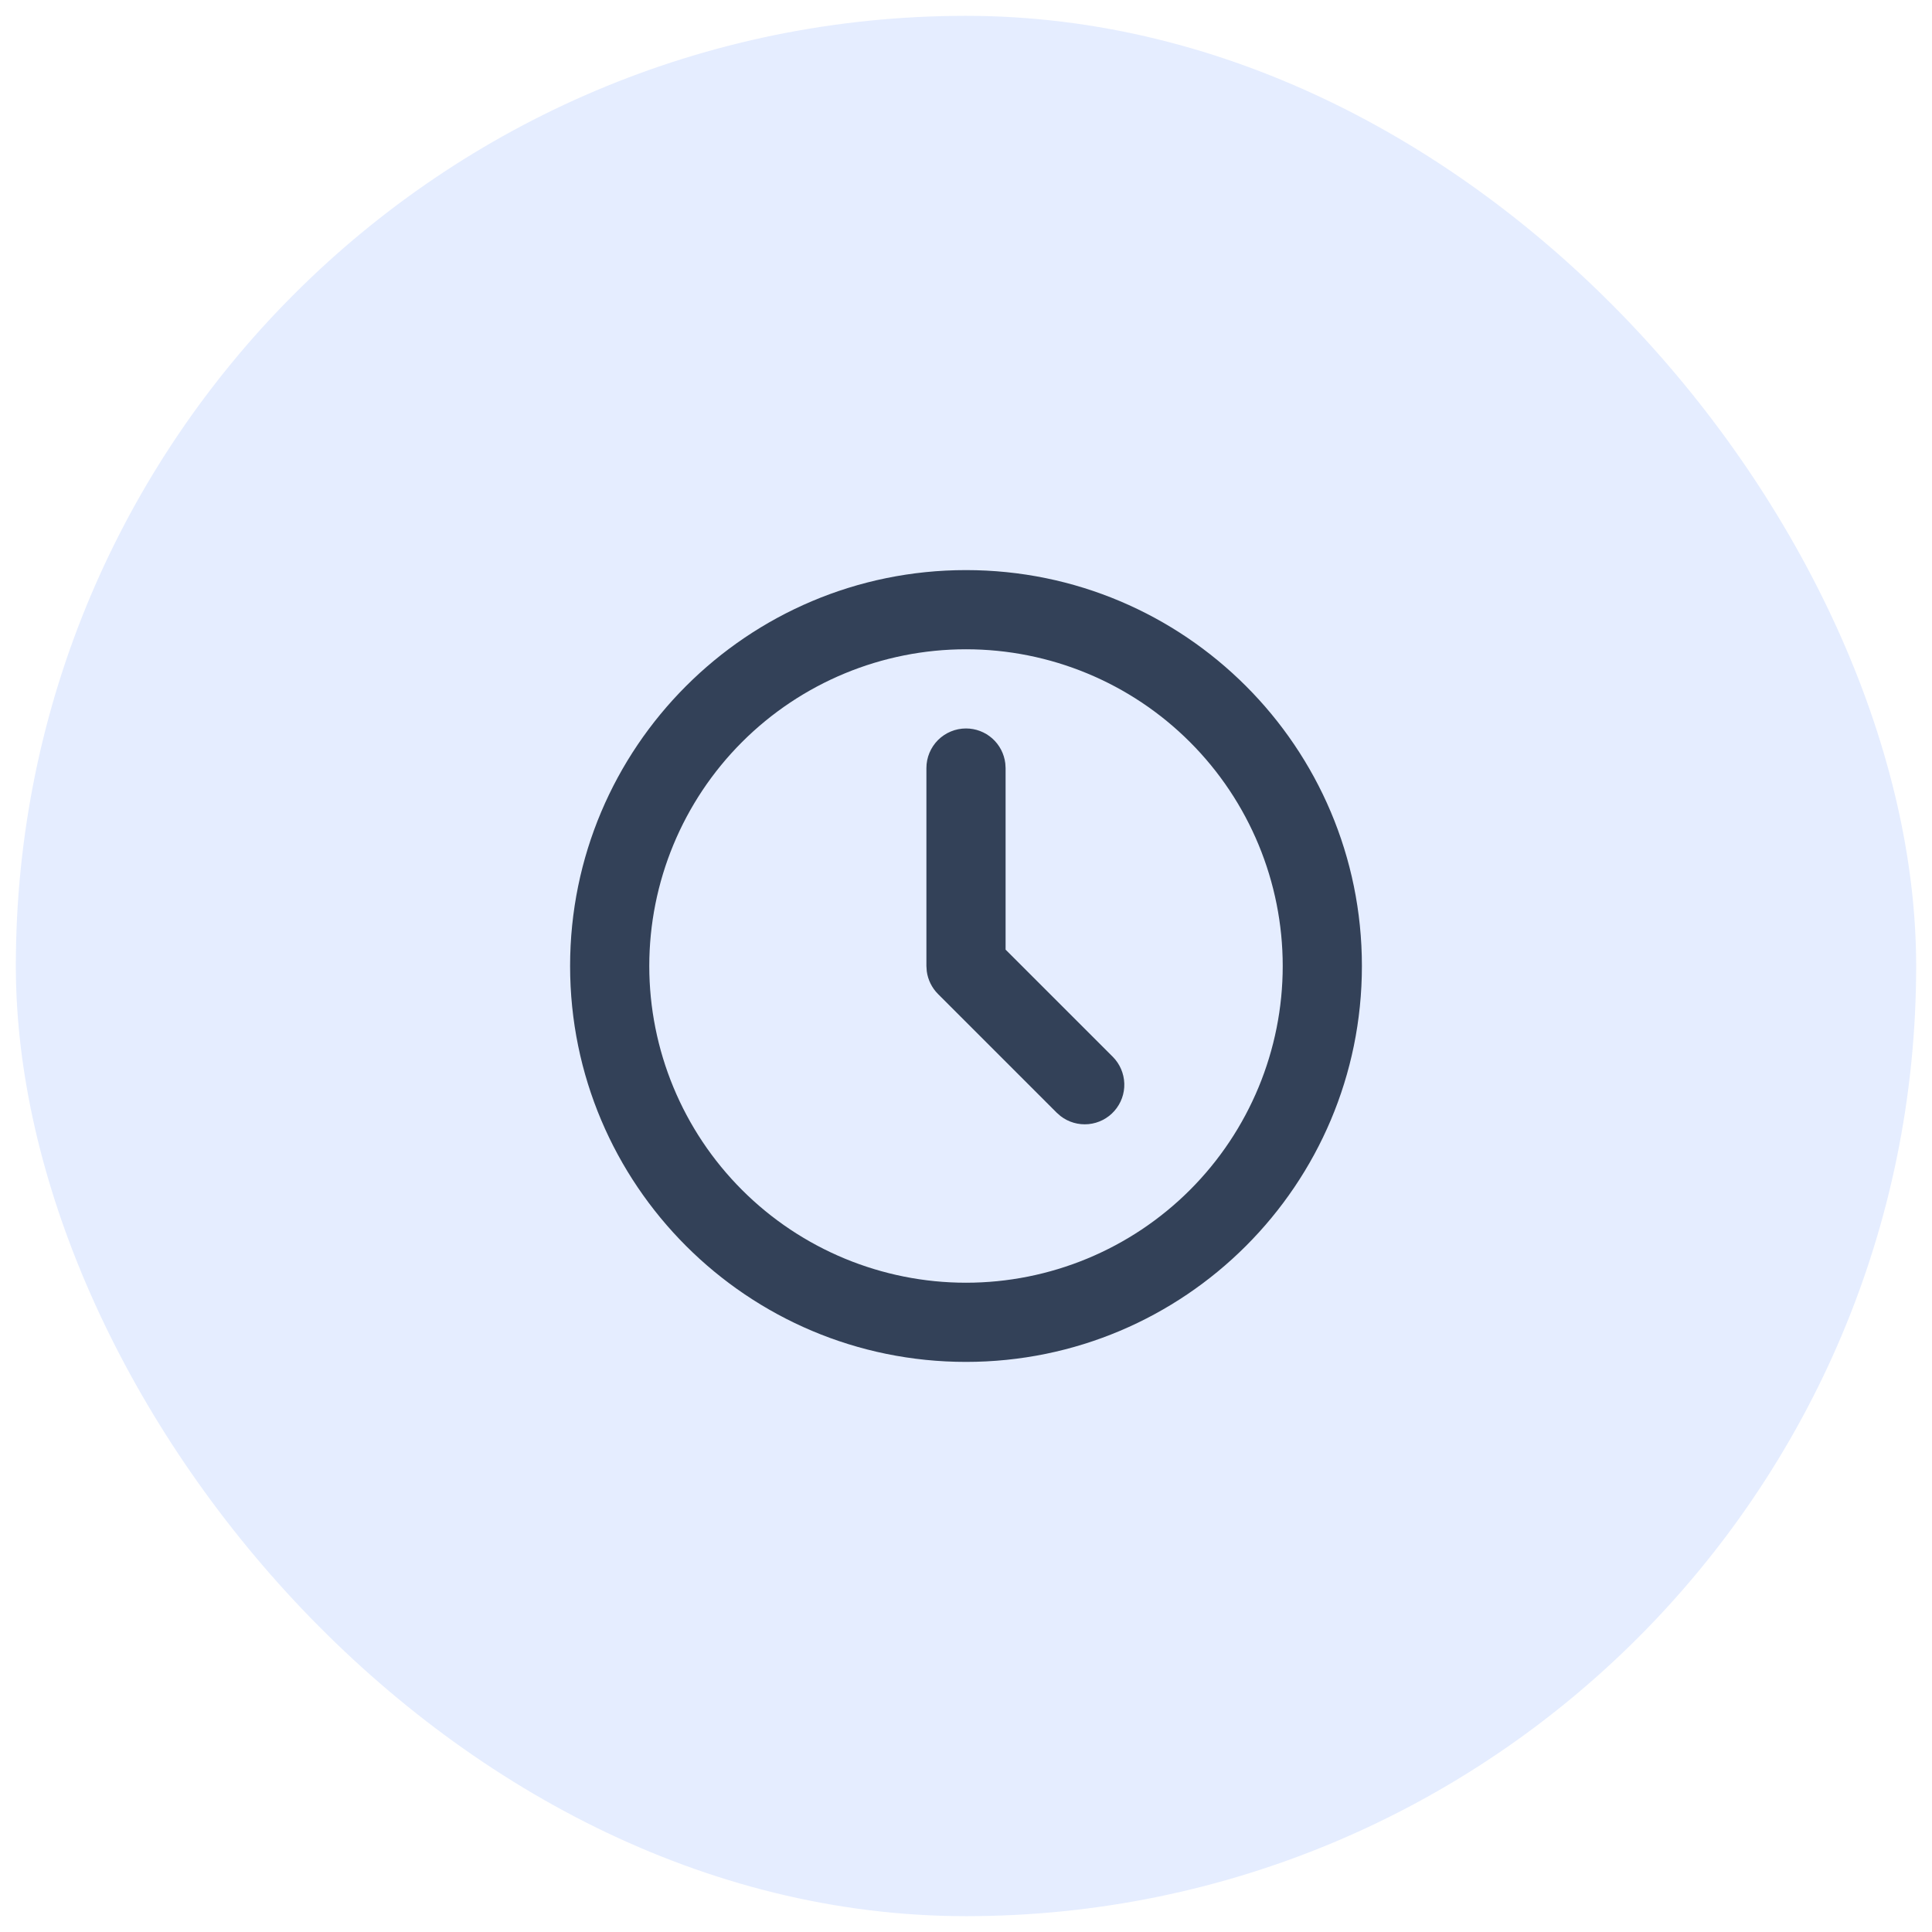 <svg width="61" height="61" viewBox="0 0 61 61" fill="none" xmlns="http://www.w3.org/2000/svg">
<rect x="0.5" y="0.5" width="60" height="60" rx="30" fill="#457EFF" fill-opacity="0.14"/>
<path d="M30.5 18C37.404 18 43 23.596 43 30.5C43 37.404 37.404 43 30.5 43C23.596 43 18 37.404 18 30.5C18 23.596 23.596 18 30.5 18ZM30.5 20.5C27.848 20.5 25.304 21.554 23.429 23.429C21.554 25.304 20.5 27.848 20.5 30.5C20.5 33.152 21.554 35.696 23.429 37.571C25.304 39.446 27.848 40.5 30.5 40.5C33.152 40.5 35.696 39.446 37.571 37.571C39.446 35.696 40.5 33.152 40.5 30.5C40.5 27.848 39.446 25.304 37.571 23.429C35.696 21.554 33.152 20.5 30.5 20.5ZM30.5 23C30.806 23 31.102 23.112 31.331 23.316C31.559 23.519 31.705 23.8 31.741 24.104L31.75 24.25V29.983L35.134 33.366C35.358 33.591 35.488 33.893 35.498 34.211C35.508 34.528 35.396 34.837 35.186 35.075C34.976 35.314 34.683 35.463 34.367 35.493C34.051 35.523 33.735 35.432 33.484 35.237L33.366 35.134L29.616 31.384C29.422 31.189 29.297 30.936 29.261 30.664L29.25 30.5V24.25C29.25 23.919 29.382 23.601 29.616 23.366C29.851 23.132 30.169 23 30.5 23Z" fill="#334158"/>
</svg>
